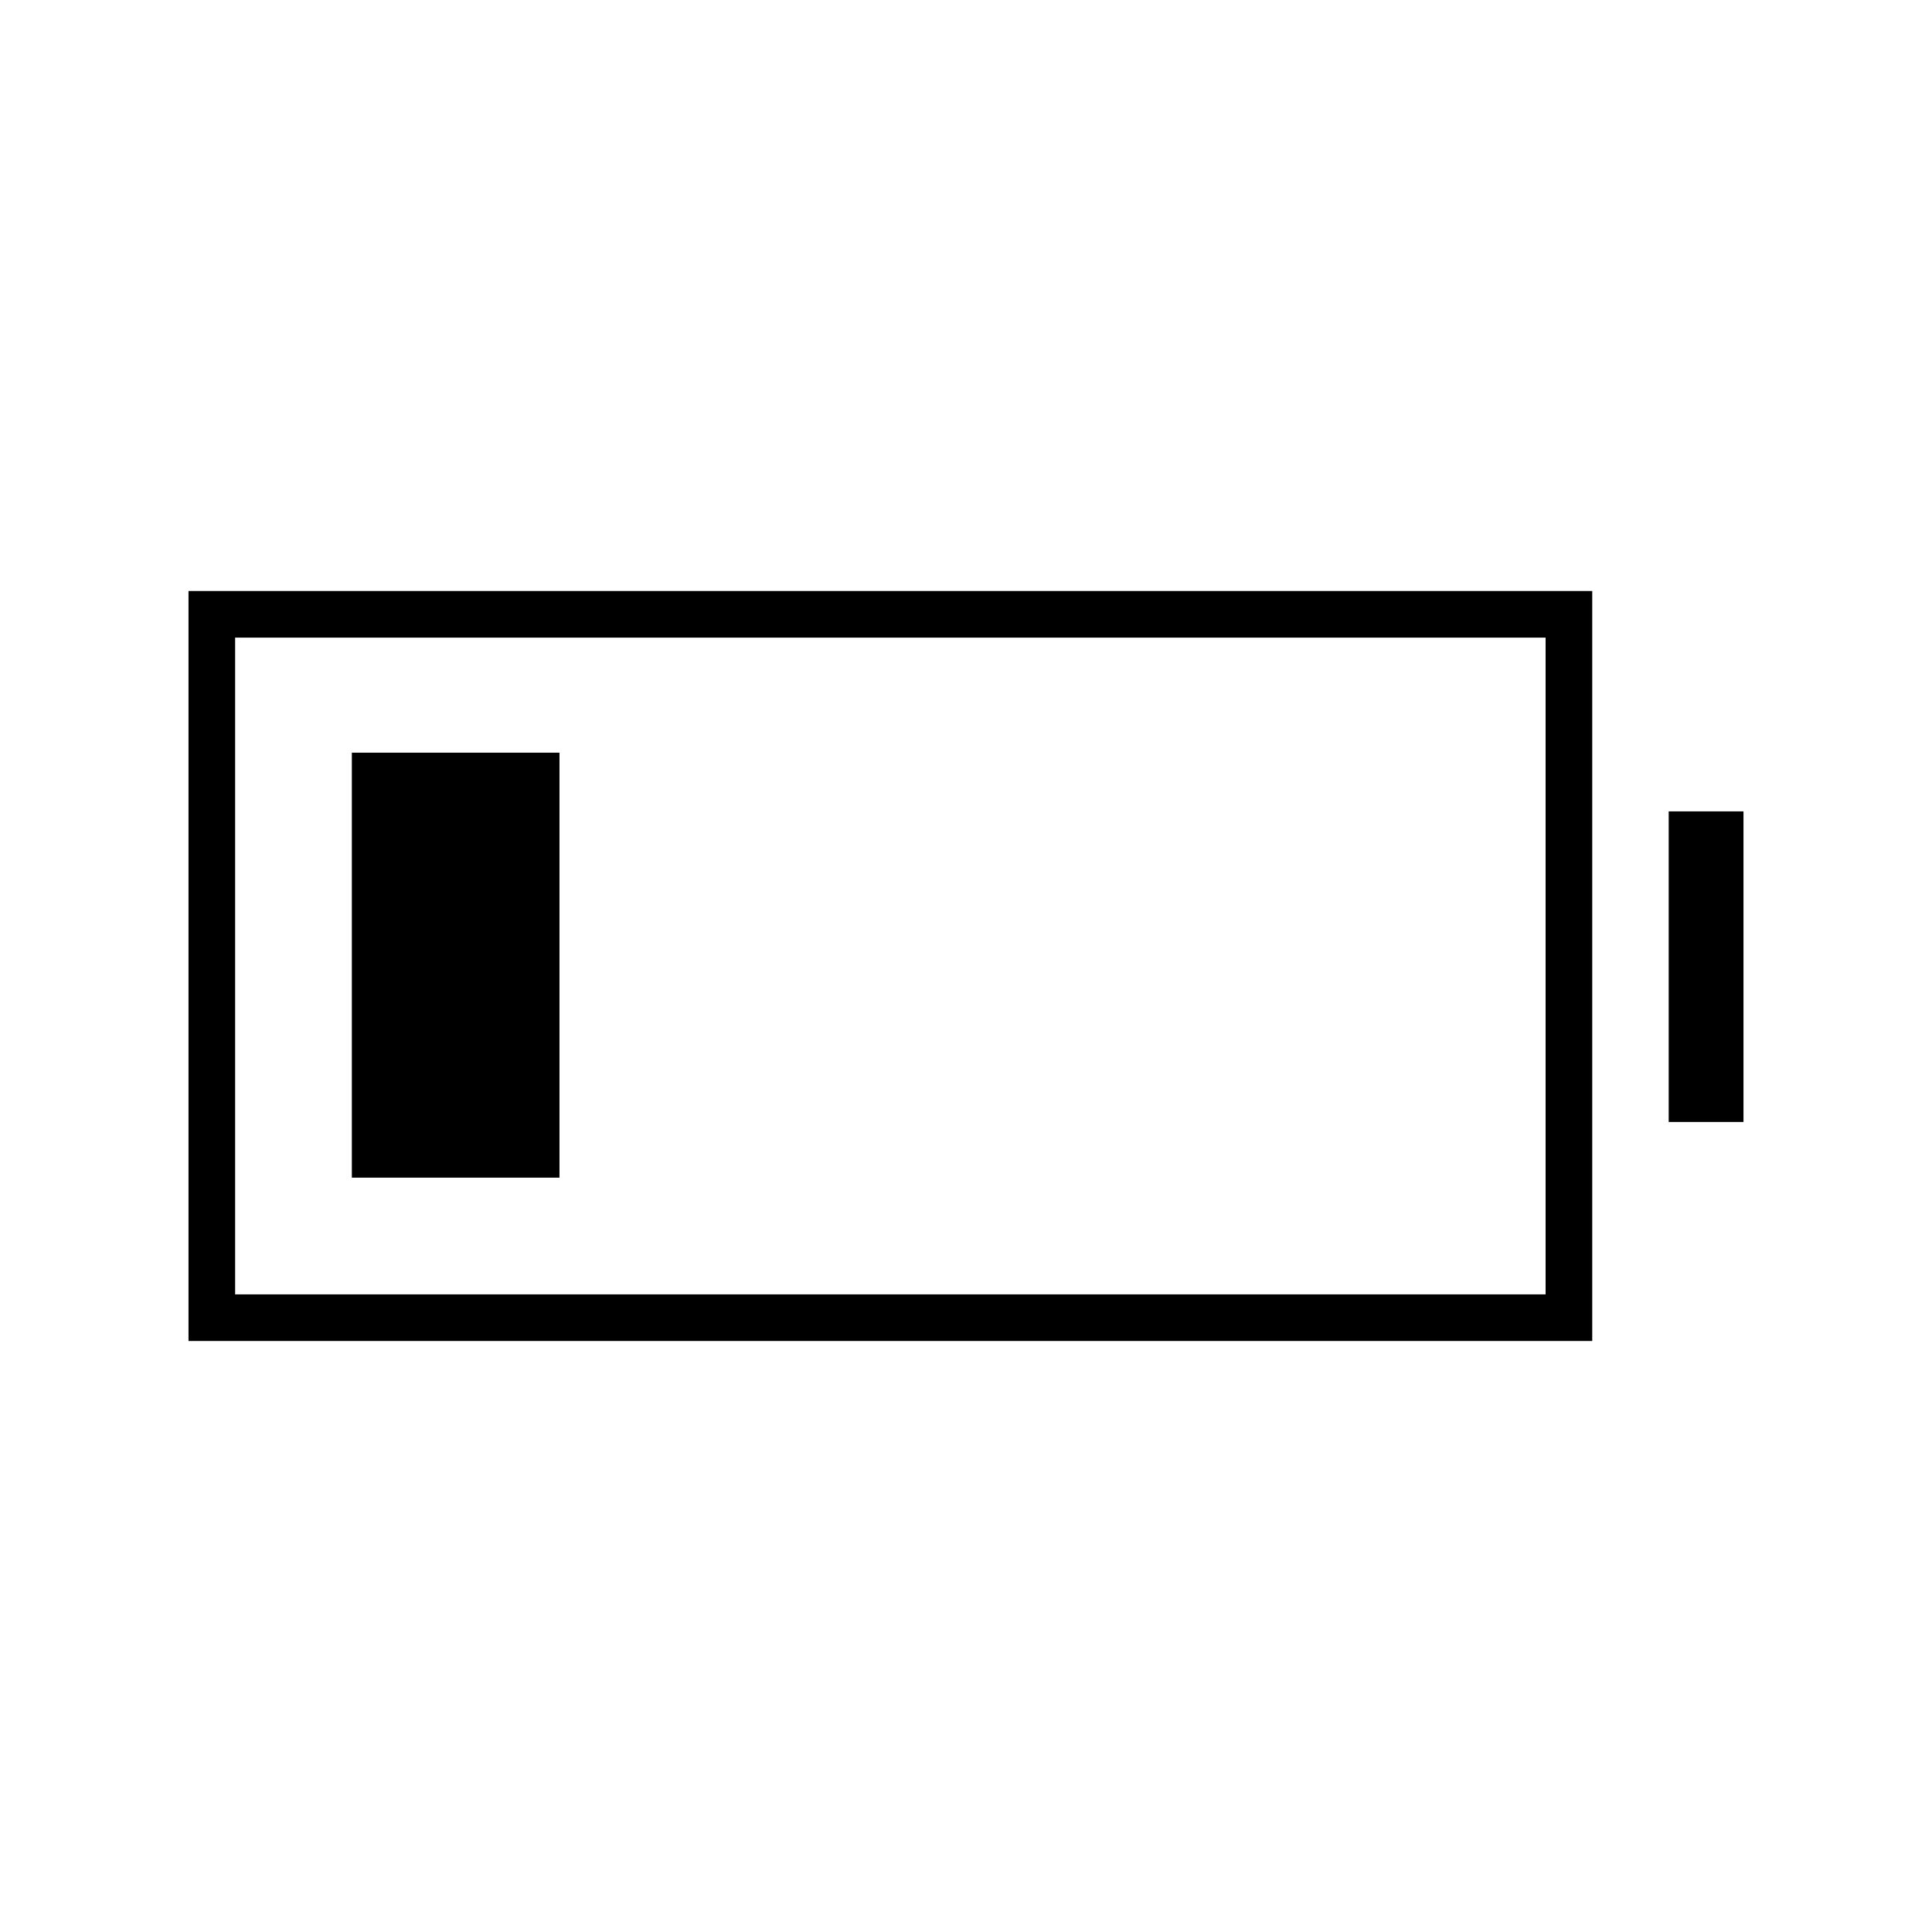 <svg xmlns="http://www.w3.org/2000/svg" height="40" viewBox="0 -960 960 960" width="40"><path d="M174.83-374.83V-586H278v211.17H174.83Zm-81.16 81.16v-372.66h697.5v372.66H93.67Zm23.16-23.16H768v-326.34H116.83v326.34Zm712.34-85.67v-154.33h37.16v154.33h-37.16Z"/></svg>